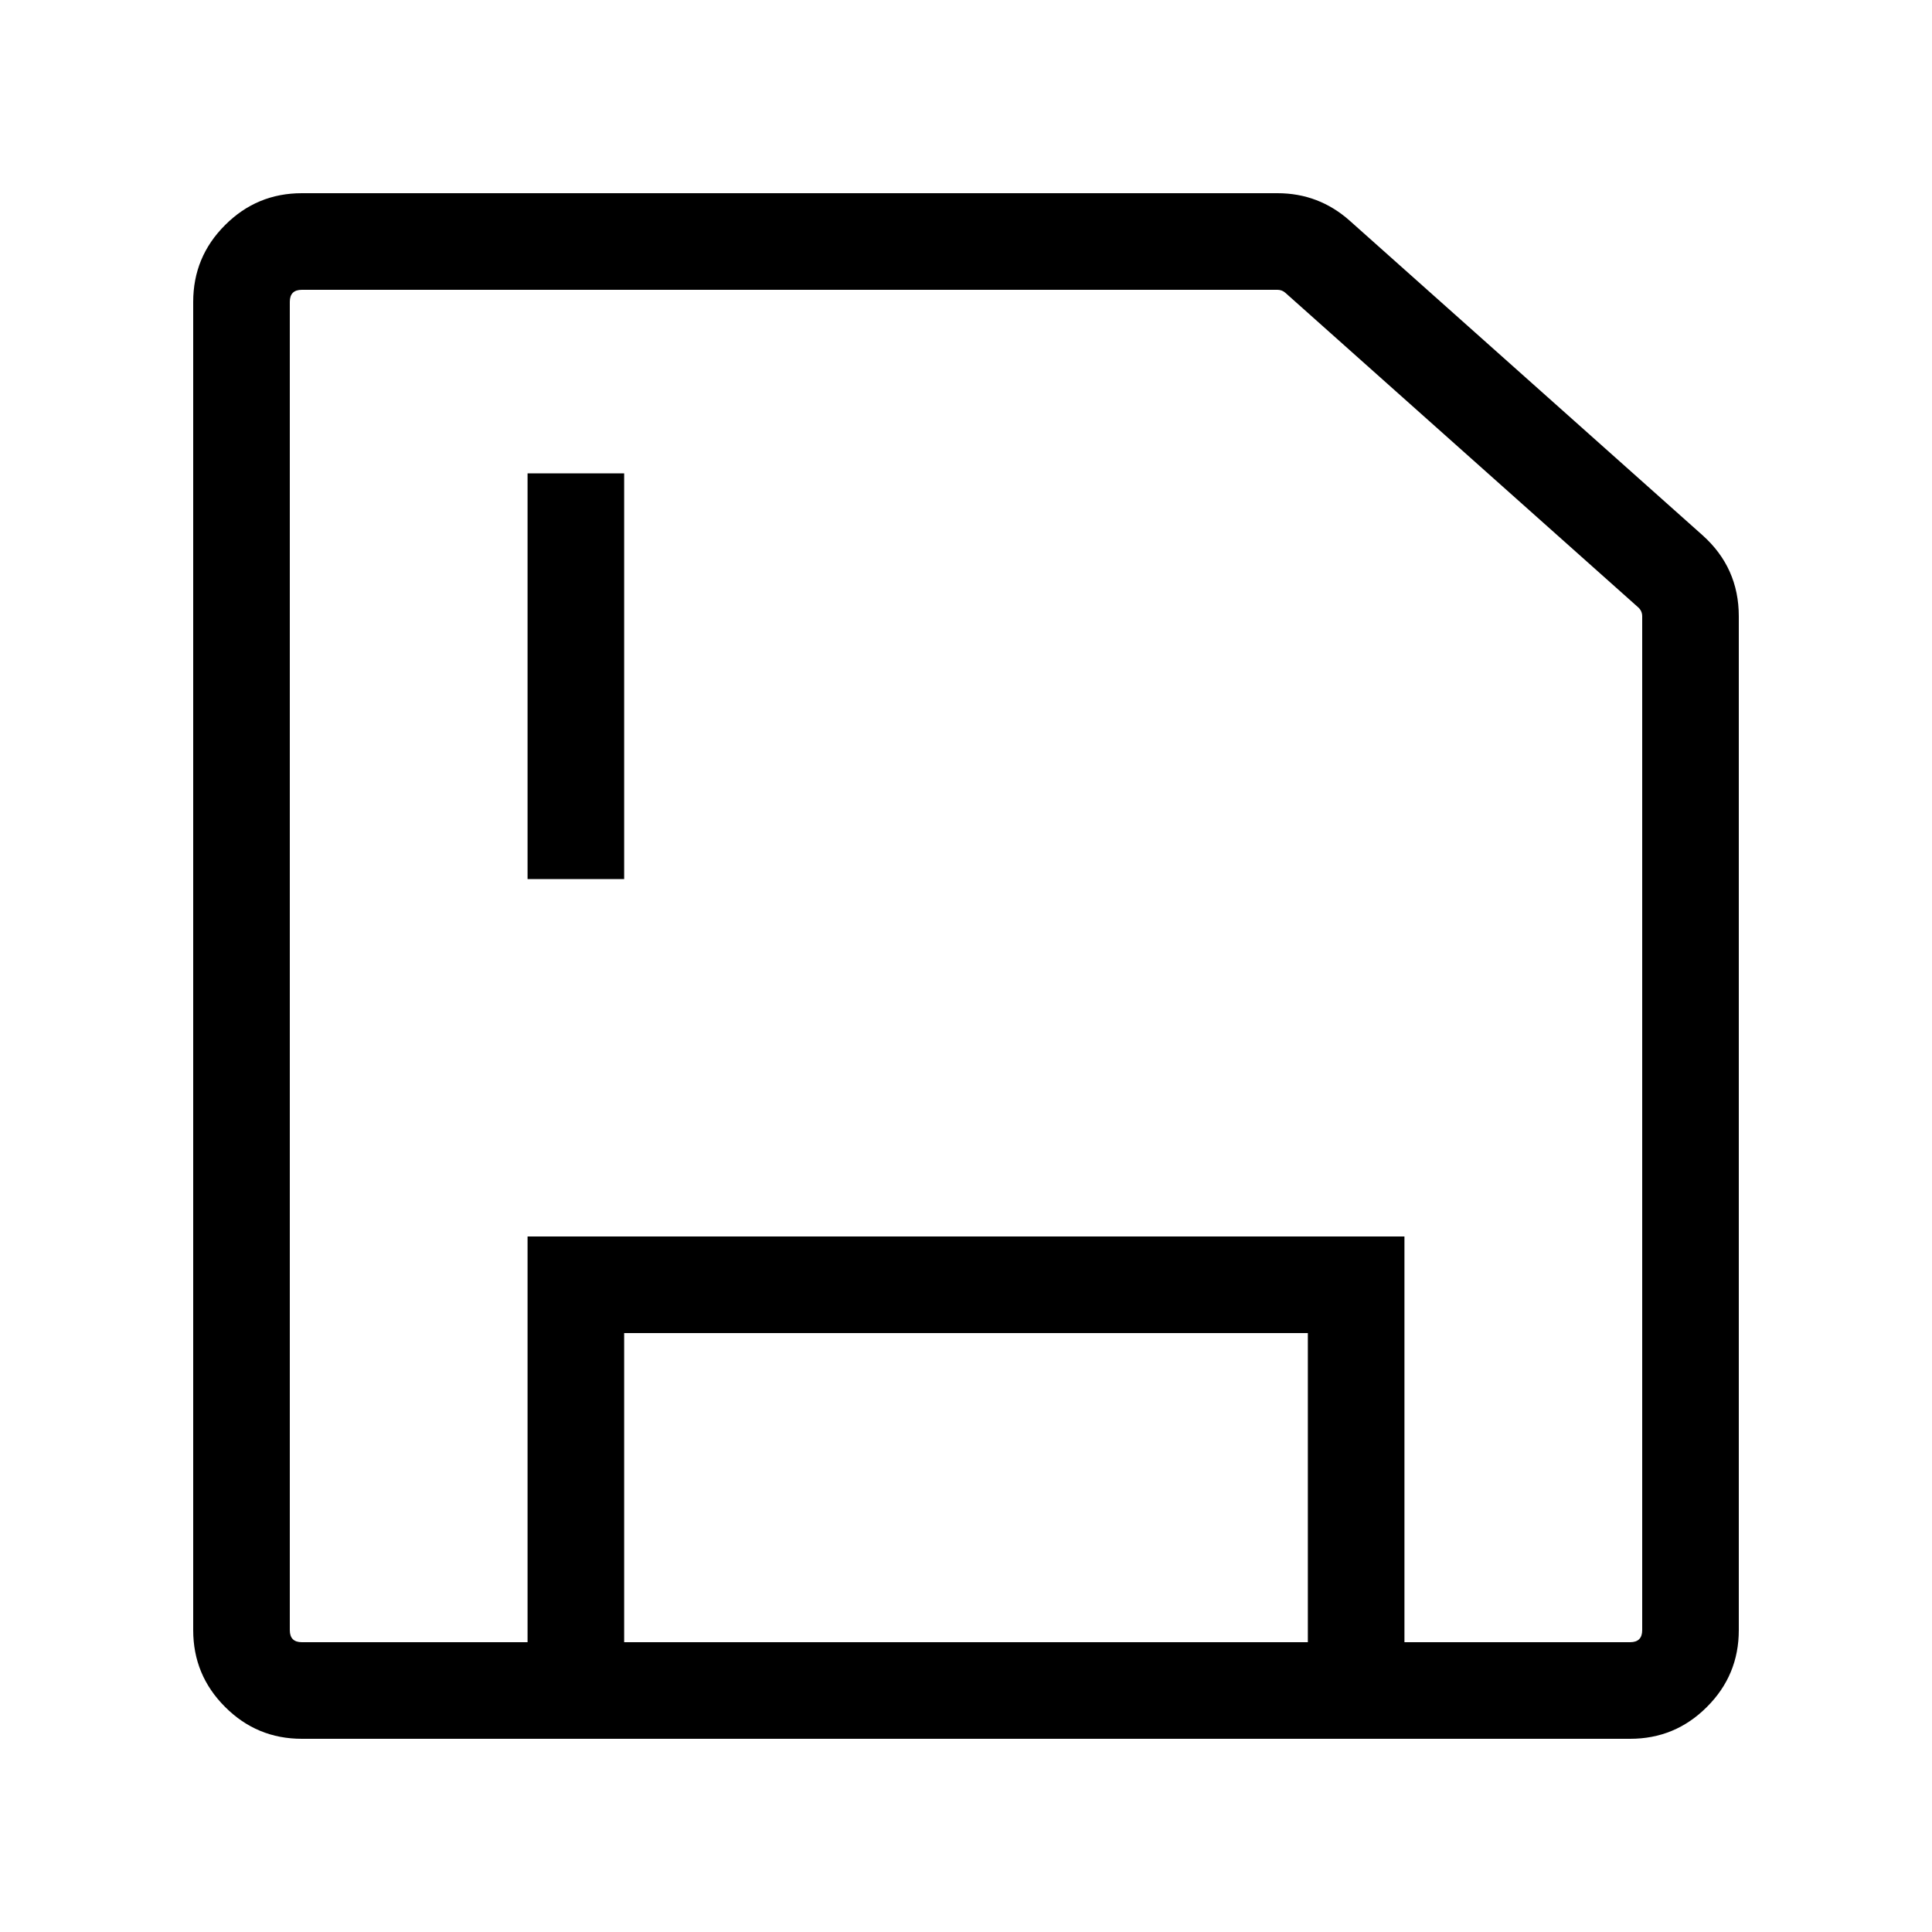 <svg xmlns="http://www.w3.org/2000/svg" xmlns:xlink="http://www.w3.org/1999/xlink" fill="#000" version="1.1" width="16" height="16" viewBox="0 0 16 16"><defs><clipPath id="master_svg0_588_06059"><rect x="0" y="0" width="16" height="16" rx="0"/></clipPath></defs><g clip-path="url(#master_svg0_588_06059)"><g><path d="M4.769,14.4L13.5,14.4Q13.873,14.4,14.136,14.136Q14.4,13.873,14.4,13.5L14.4,5.104Q14.4,4.701,14.099,4.432L11.178,1.828Q10.922,1.6,10.579,1.6L2.5,1.6Q2.127,1.6,1.864,1.864Q1.6,2.127,1.6,2.5L1.6,13.5Q1.6,13.873,1.864,14.136Q2.127,14.4,2.5,14.4L4.769,14.4ZM10.831,13.6L5.169,13.6L5.169,11.04L10.831,11.04L10.831,13.6ZM11.631,13.6L13.5,13.6Q13.6,13.6,13.6,13.5L13.6,5.104Q13.6,5.059,13.566,5.029L10.645,2.425Q10.617,2.4,10.579,2.4L2.5,2.4Q2.4,2.4,2.4,2.5L2.4,13.5Q2.4,13.6,2.5,13.6L4.369,13.6L4.369,10.24L11.631,10.24L11.631,13.6ZM5.169,7.28L5.169,3.92L4.369,3.92L4.369,7.28L5.169,7.28Z" fill-rule="evenodd"  fill-opacity="1"/></g></g></svg>